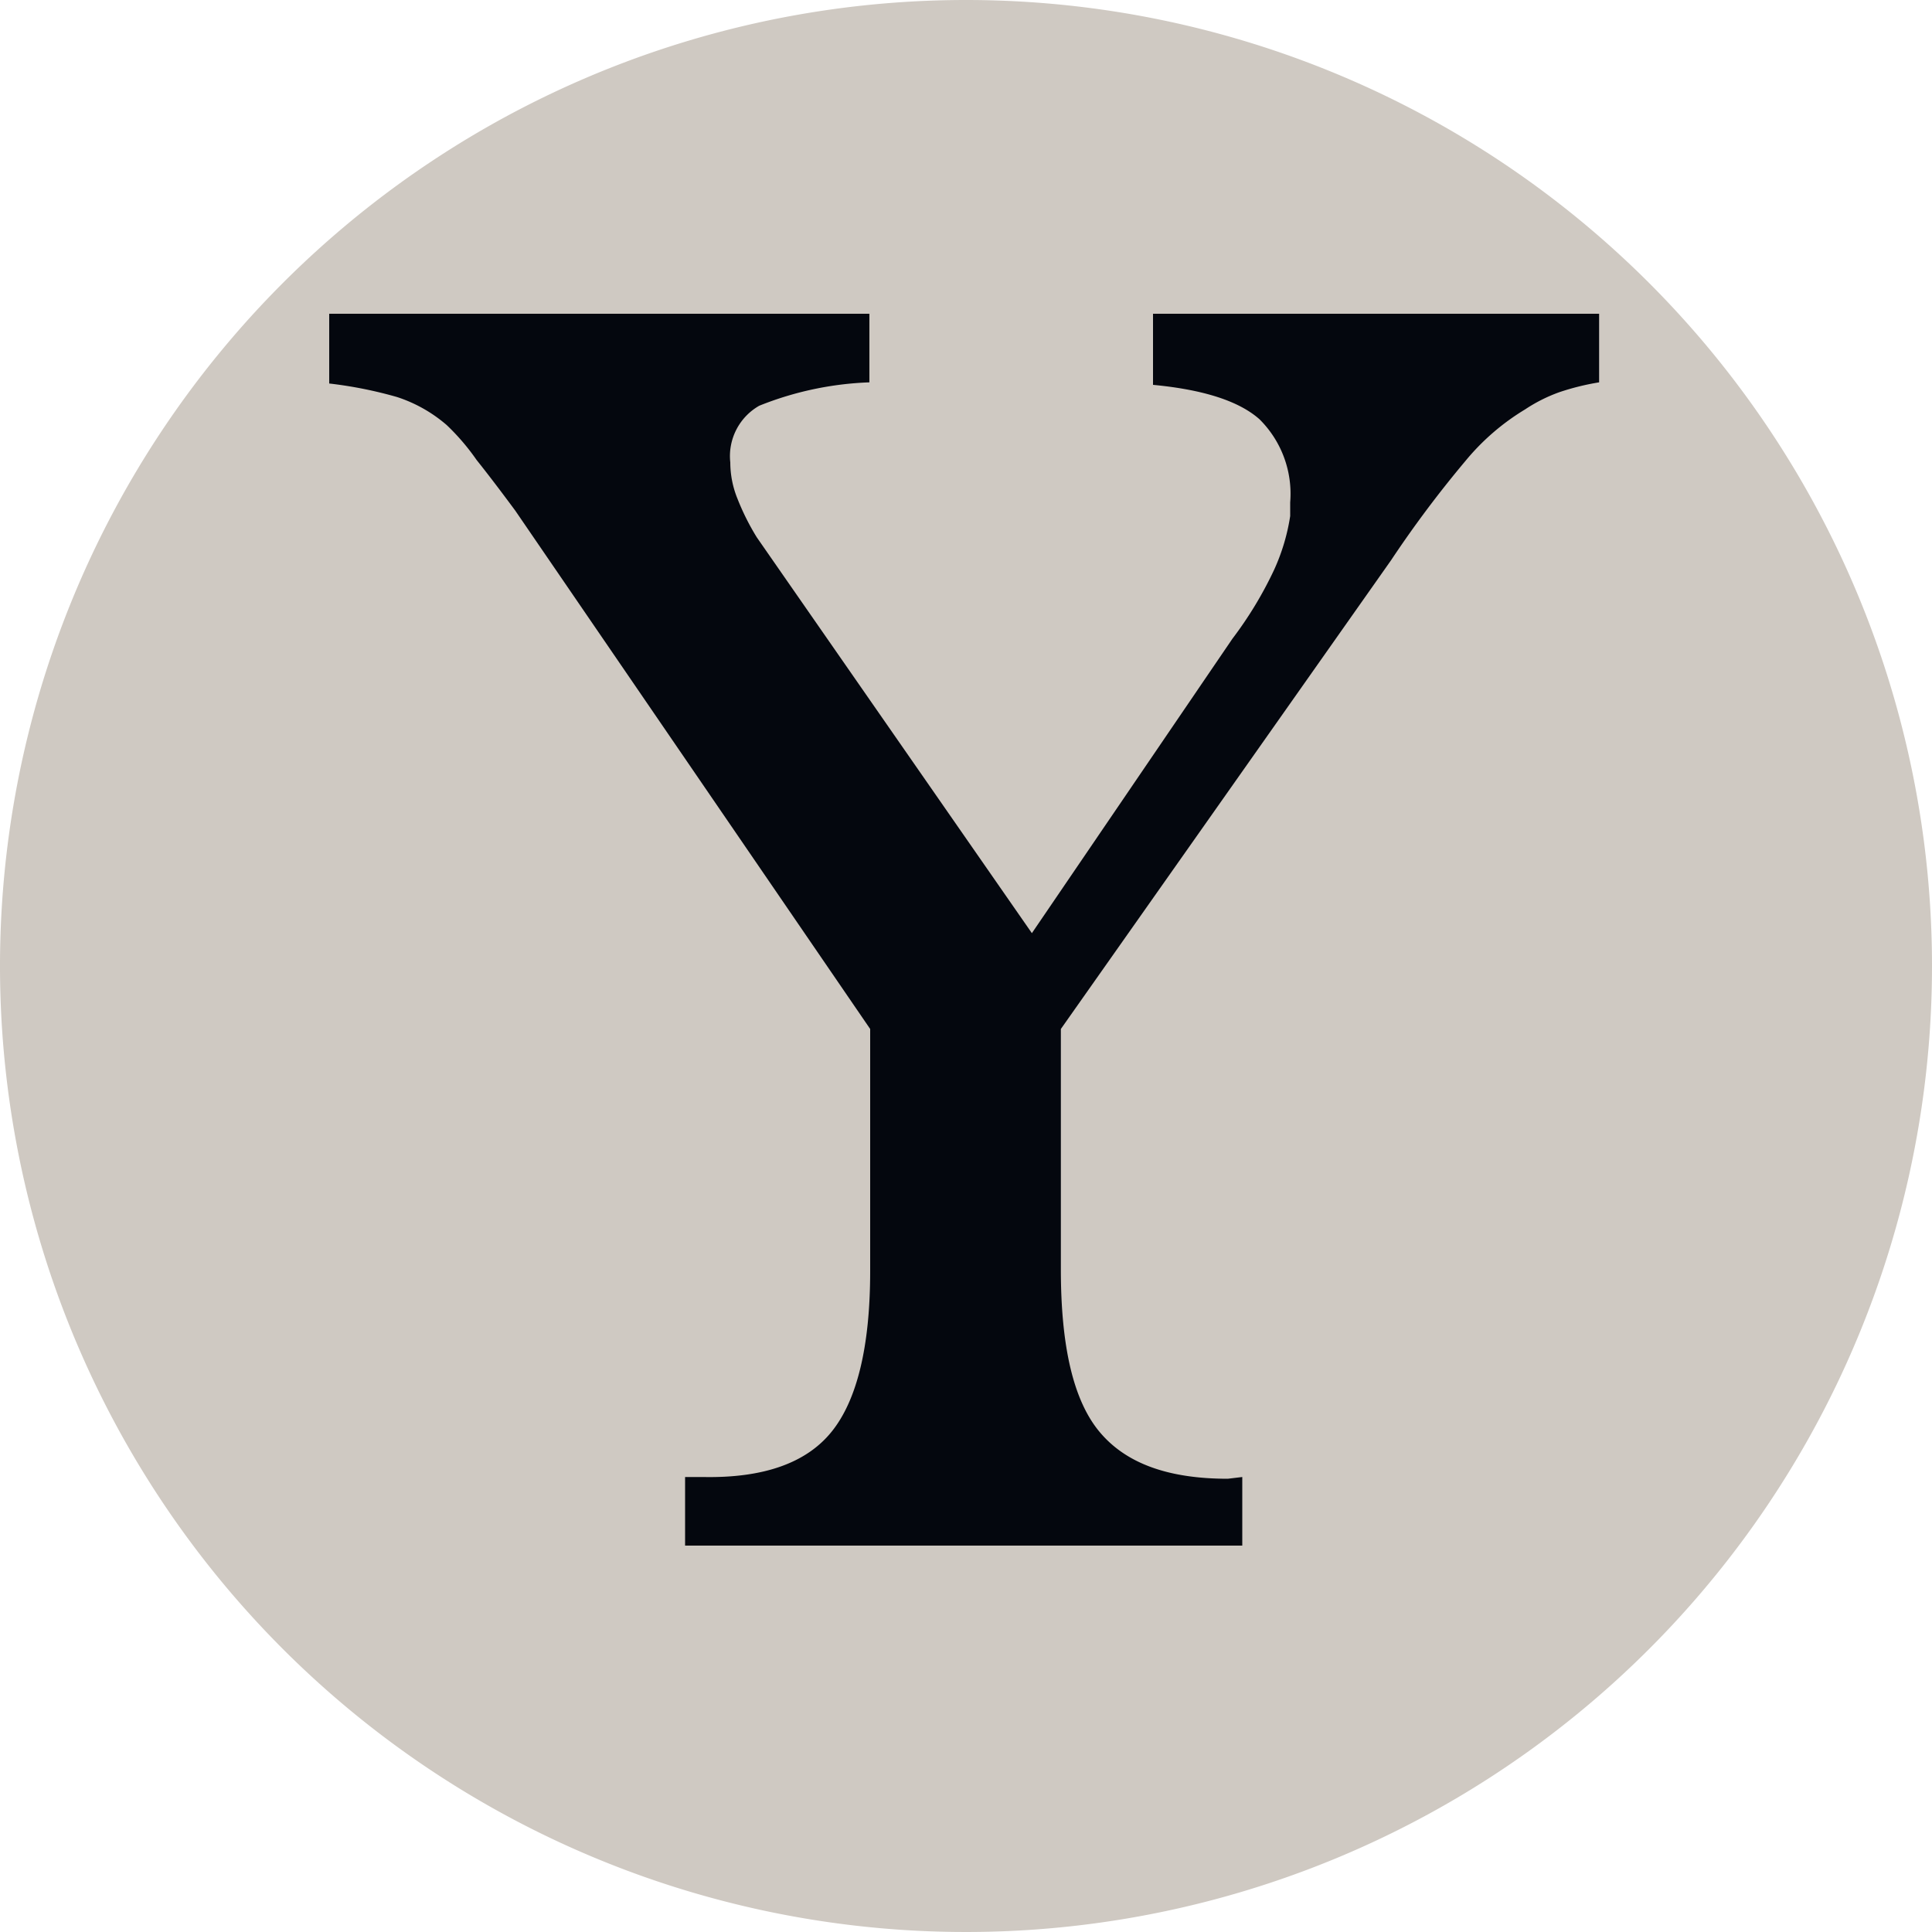 <svg id="Layer_1" data-name="Layer 1" xmlns="http://www.w3.org/2000/svg" viewBox="0 0 100 100"><defs><style>.cls-1{fill:#cfc9c2;}.cls-2{fill:#04070e;}</style></defs><path class="cls-1" d="M100,50A50,50,0,1,1,50,0,50,50,0,0,1,100,50Z"/><path class="cls-2" d="M54.91,65.7c0,4,.65,6.79,2,8.41s3.52,2.43,6.64,2.43l.75-.09V80H35.46V76.45h.94c3.11.06,5.33-.72,6.64-2.34s2-4.39,2-8.32V53.26L26.67,26.43c-.74-1-1.4-1.87-2-2.62A11.68,11.68,0,0,0,23.12,22a7.46,7.46,0,0,0-2.57-1.45,21.81,21.81,0,0,0-3.51-.7V16.24H45v3.55A16.89,16.89,0,0,0,39.3,21a3,3,0,0,0-1.5,2.94,5,5,0,0,0,.37,1.87,12.5,12.5,0,0,0,1,2L53.41,48.3,63.79,33.06a19.8,19.8,0,0,0,2.15-3.55,10.49,10.49,0,0,0,.84-2.8V26a5.43,5.43,0,0,0-1.59-4.3q-1.59-1.41-5.51-1.78V16.24H82.77v3.55a12.93,12.93,0,0,0-2.06.51,8.16,8.16,0,0,0-1.77.89,12.08,12.08,0,0,0-3.09,2.67A57.56,57.56,0,0,0,72,29L54.91,53.26Z"/></svg>